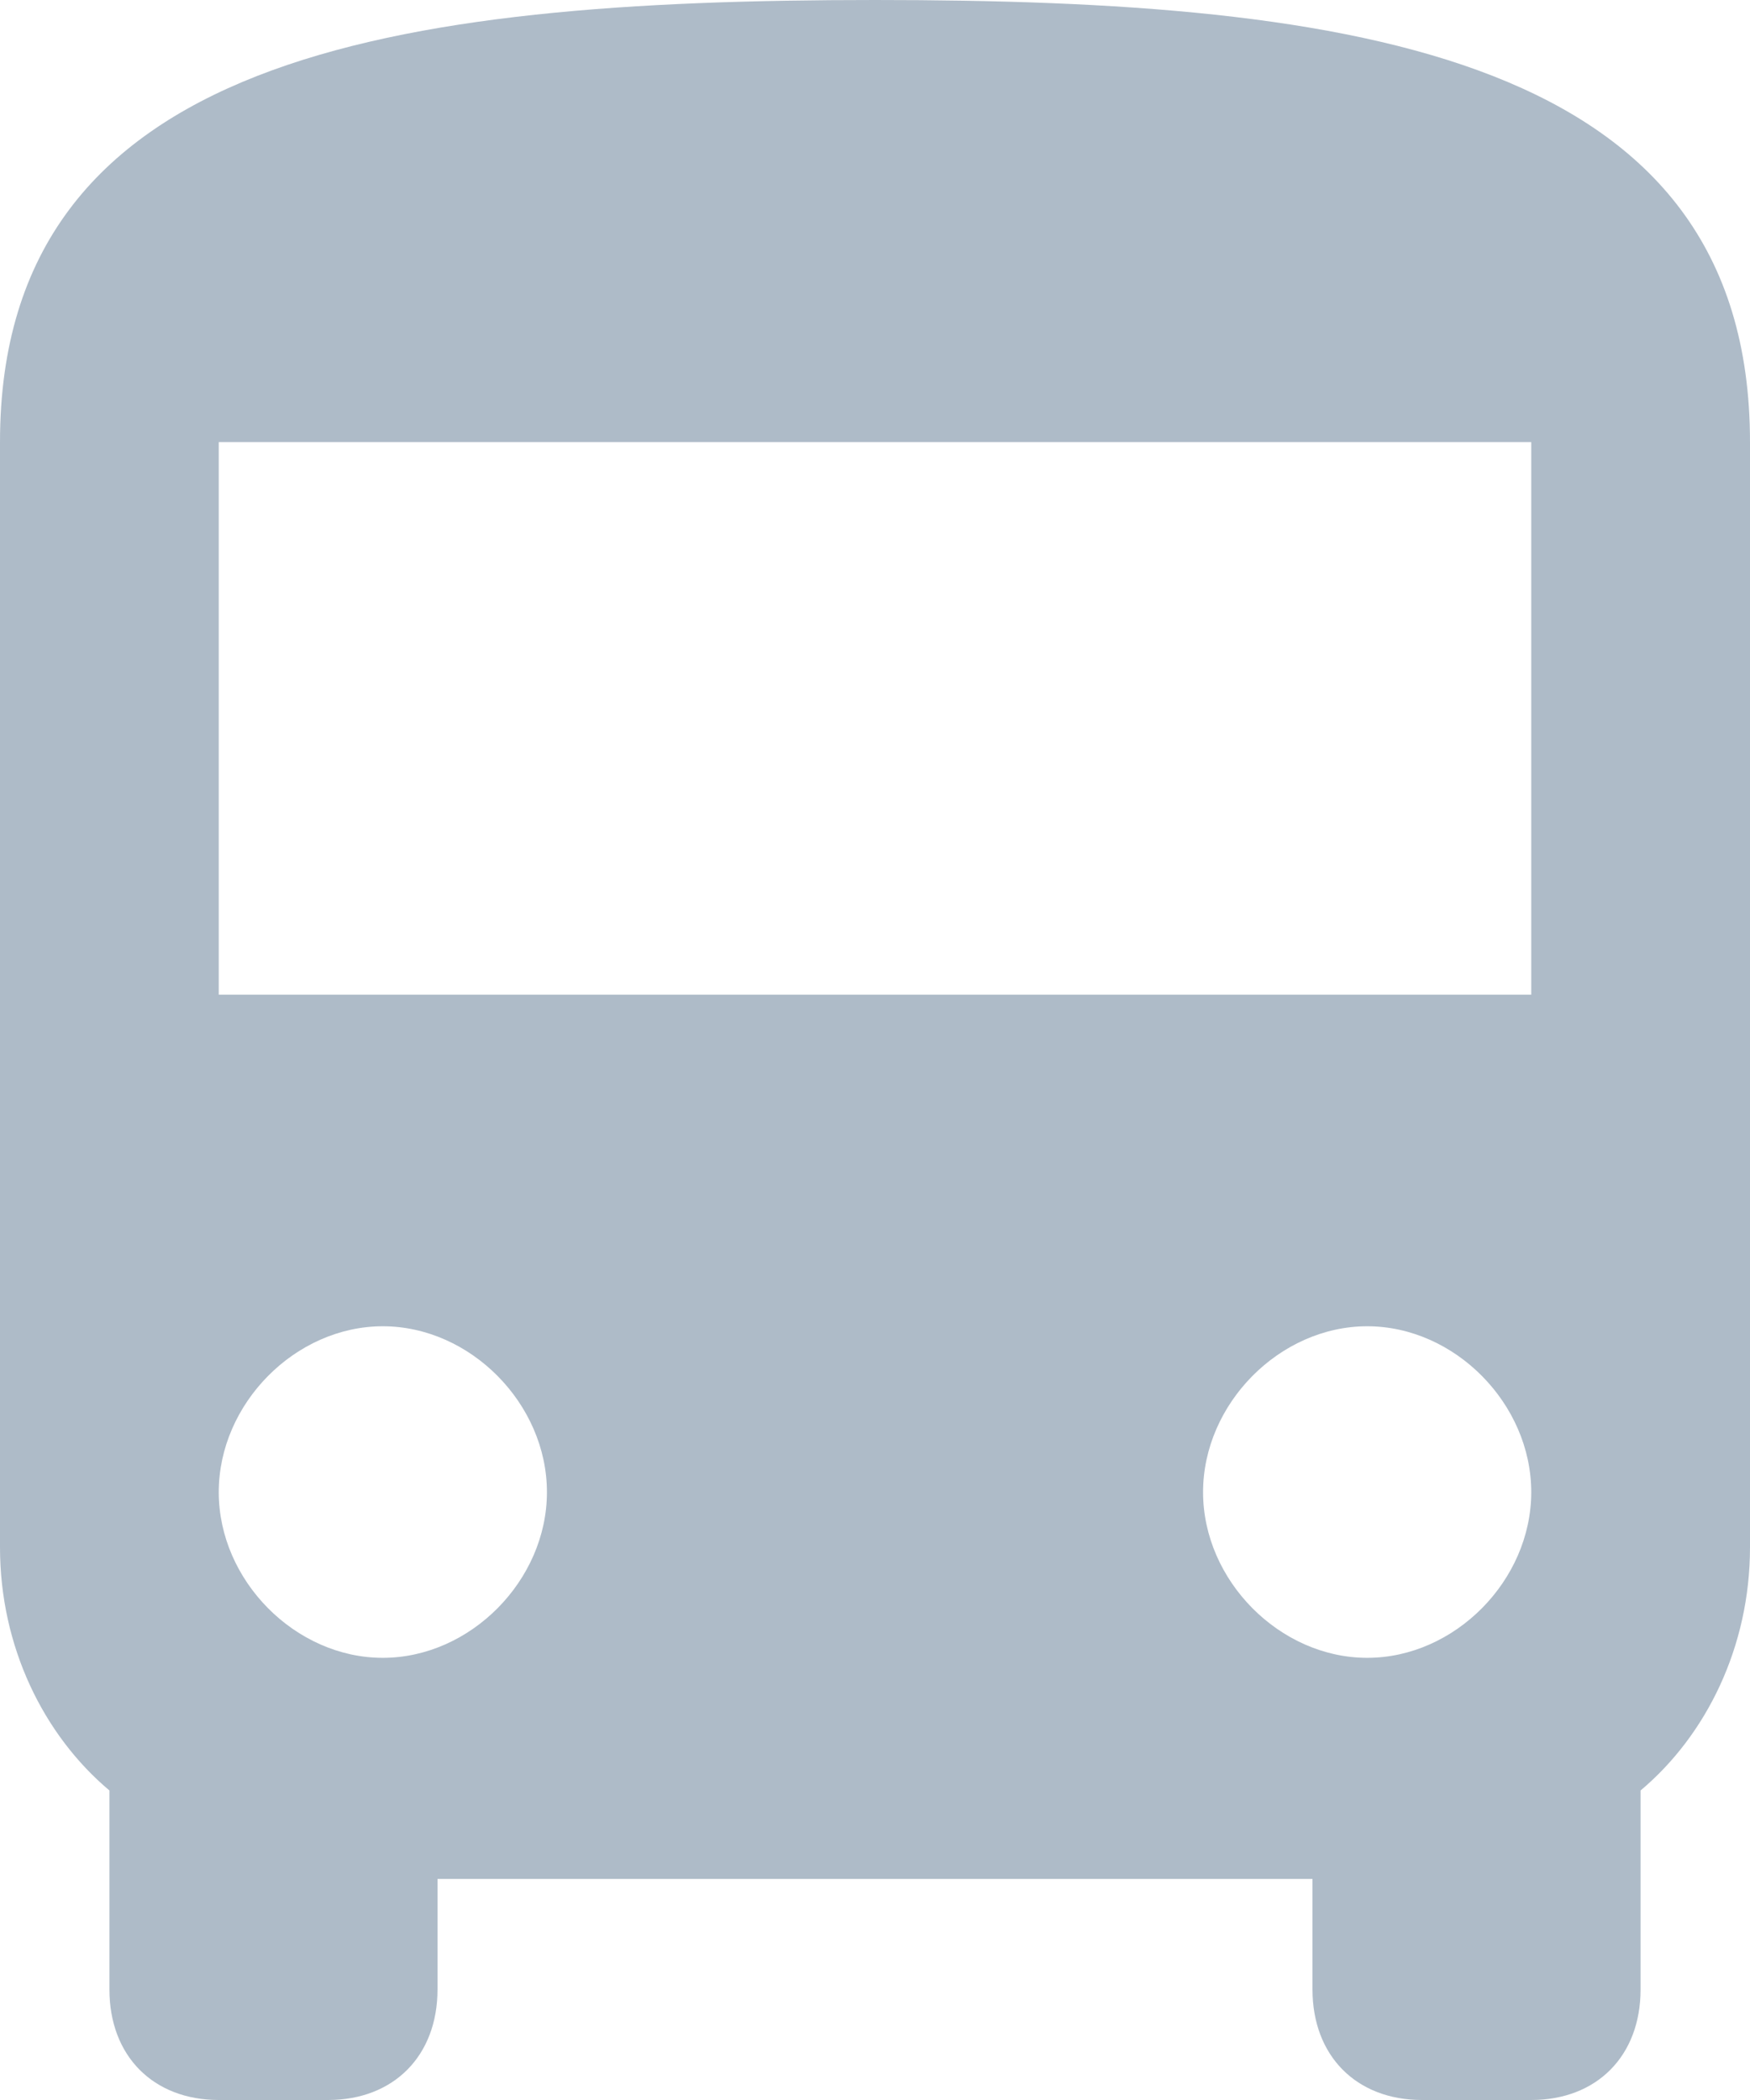 <svg width="15" height="18" viewBox="0 0 15 18" fill="none" xmlns="http://www.w3.org/2000/svg">
<path d="M0 13.263C0 14.116 0.375 14.874 0.938 15.347V17.053C0.938 17.621 1.312 18 1.875 18H2.812C3.375 18 3.75 17.621 3.75 17.053V16.105H11.25V17.053C11.25 17.621 11.625 18 12.188 18H13.125C13.688 18 14.062 17.621 14.062 17.053V15.347C14.625 14.874 15 14.116 15 13.263V3.789C15 0.474 11.625 0 7.5 0C3.375 0 0 0.474 0 3.789V13.263ZM3.281 14.21C2.531 14.21 1.875 13.547 1.875 12.79C1.875 12.032 2.531 11.368 3.281 11.368C4.031 11.368 4.688 12.032 4.688 12.79C4.688 13.547 4.031 14.21 3.281 14.21ZM11.719 14.21C10.969 14.21 10.312 13.547 10.312 12.79C10.312 12.032 10.969 11.368 11.719 11.368C12.469 11.368 13.125 12.032 13.125 12.79C13.125 13.547 12.469 14.21 11.719 14.21ZM13.125 8.526H1.875V3.789H13.125V8.526Z" fill="#8C9FB1" fill-opacity="0.7"/>
</svg>
